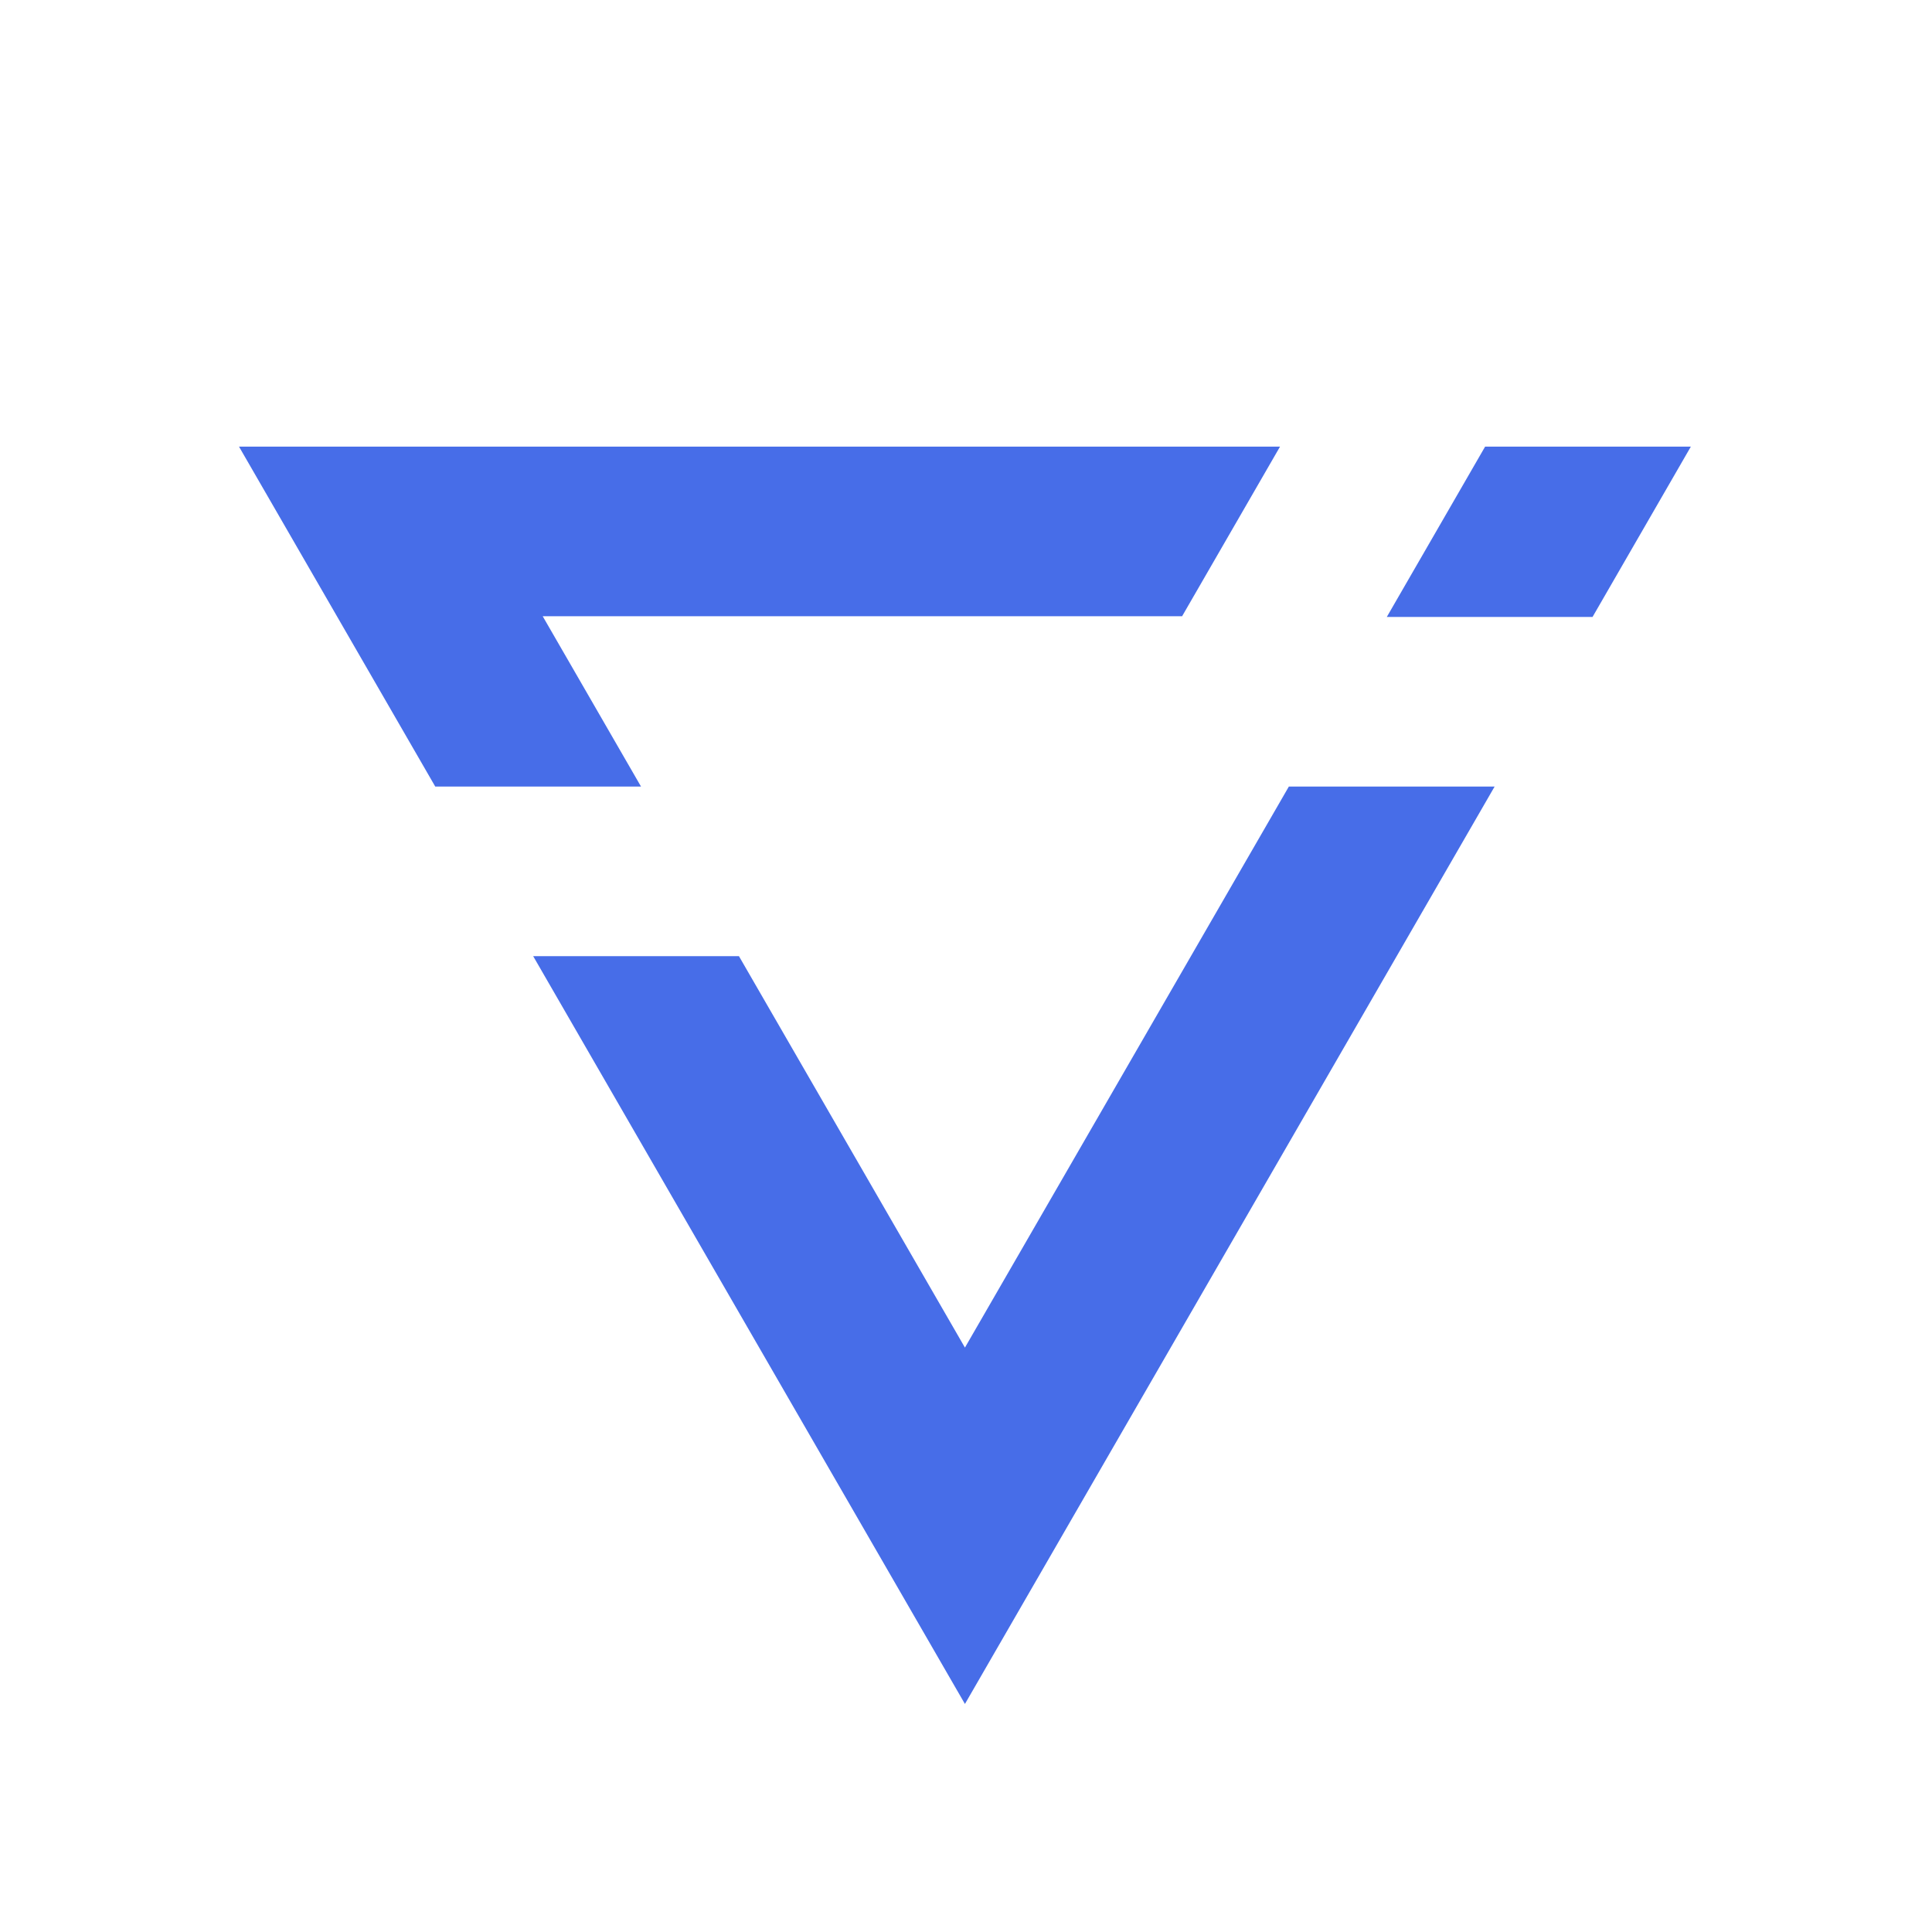 <?xml version="1.0" encoding="utf-8"?>
<svg version="1.1" xmlns="http://www.w3.org/2000/svg" xmlns:xlink="http://www.w3.org/1999/xlink" x="0px" y="0px"
	 viewBox="0 0 598 598" style="enable-background:new 0 0 598 598;" xml:space="preserve">
<style type="text/css">
	.st0{fill:#476de8;}
</style>
<g>
	<polygon class="st0" points="459.68,138.24 429.25,190.96 492.93,190.96 523.36,138.24 	"/>
	<polygon class="st0" points="167.98,190.74 365.89,190.74 396.2,138.24 73.98,138.24 134.72,243.46 198.41,243.46 	"/>
	<polygon class="st0" points="298.67,417.11 228.72,295.95 165.03,295.95 298.67,527.42 462.62,243.46 398.93,243.46 	"/>
</g>
</svg>

